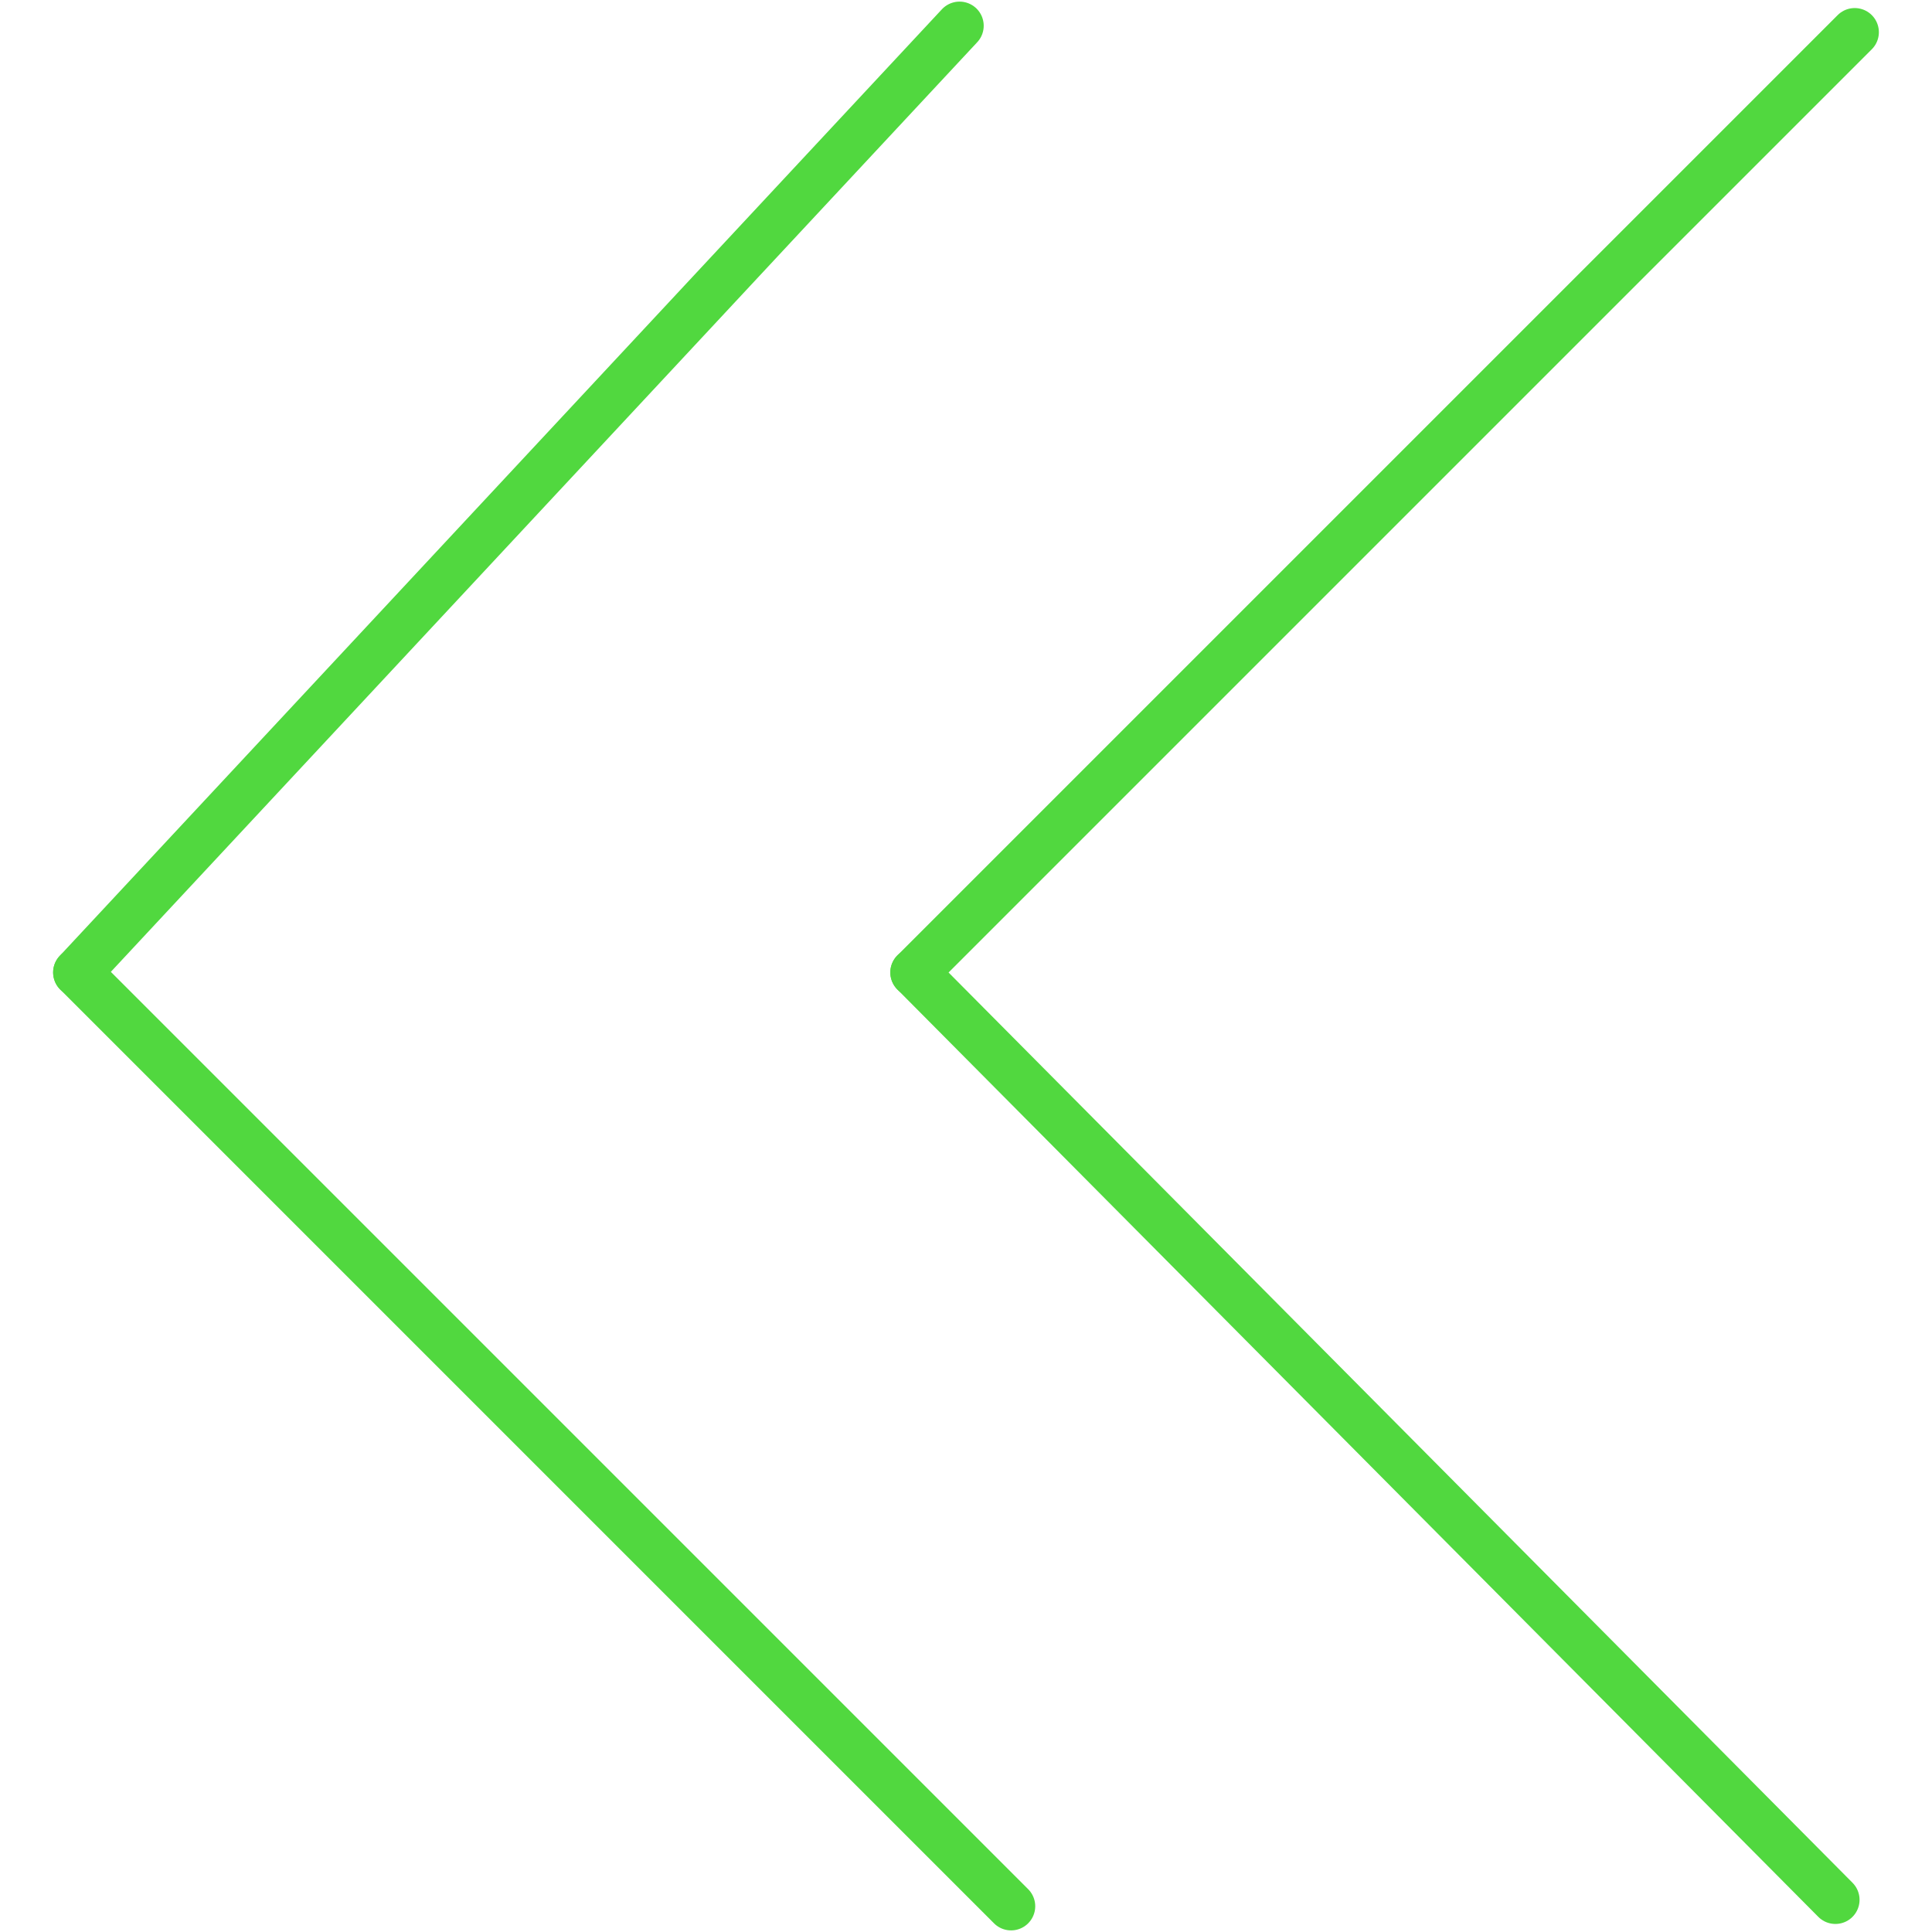 <?xml version="1.0" encoding="utf-8"?>
<!-- Generator: Adobe Illustrator 19.0.0, SVG Export Plug-In . SVG Version: 6.00 Build 0)  -->
<svg version="1.1" id="图层_1" xmlns="http://www.w3.org/2000/svg" xmlns:xlink="http://www.w3.org/1999/xlink" x="0px" y="0px"
	 viewBox="0 0 30 30" style="enable-background:new 0 0 30 30;" xml:space="preserve">
<style type="text/css">
	.st0{fill:none;stroke:#51D83F;stroke-width:0.75;stroke-linecap:round;stroke-miterlimit:10;}
</style>
<g id="XMLID_6_">
	<line id="XMLID_2_" class="st0" x1="14.9" y1="0.4" x2="1.2" y2="15.1"/>
	<line id="XMLID_3_" class="st0" x1="1.2" y1="15.1" x2="15.7" y2="29.6"/>
	<line id="XMLID_4_" class="st0" x1="14.2" y1="15.1" x2="28.5" y2="29.5"/>
	<line id="XMLID_5_" class="st0" x1="14.2" y1="15.1" x2="28.8" y2="0.5"/>
</g>
</svg>
